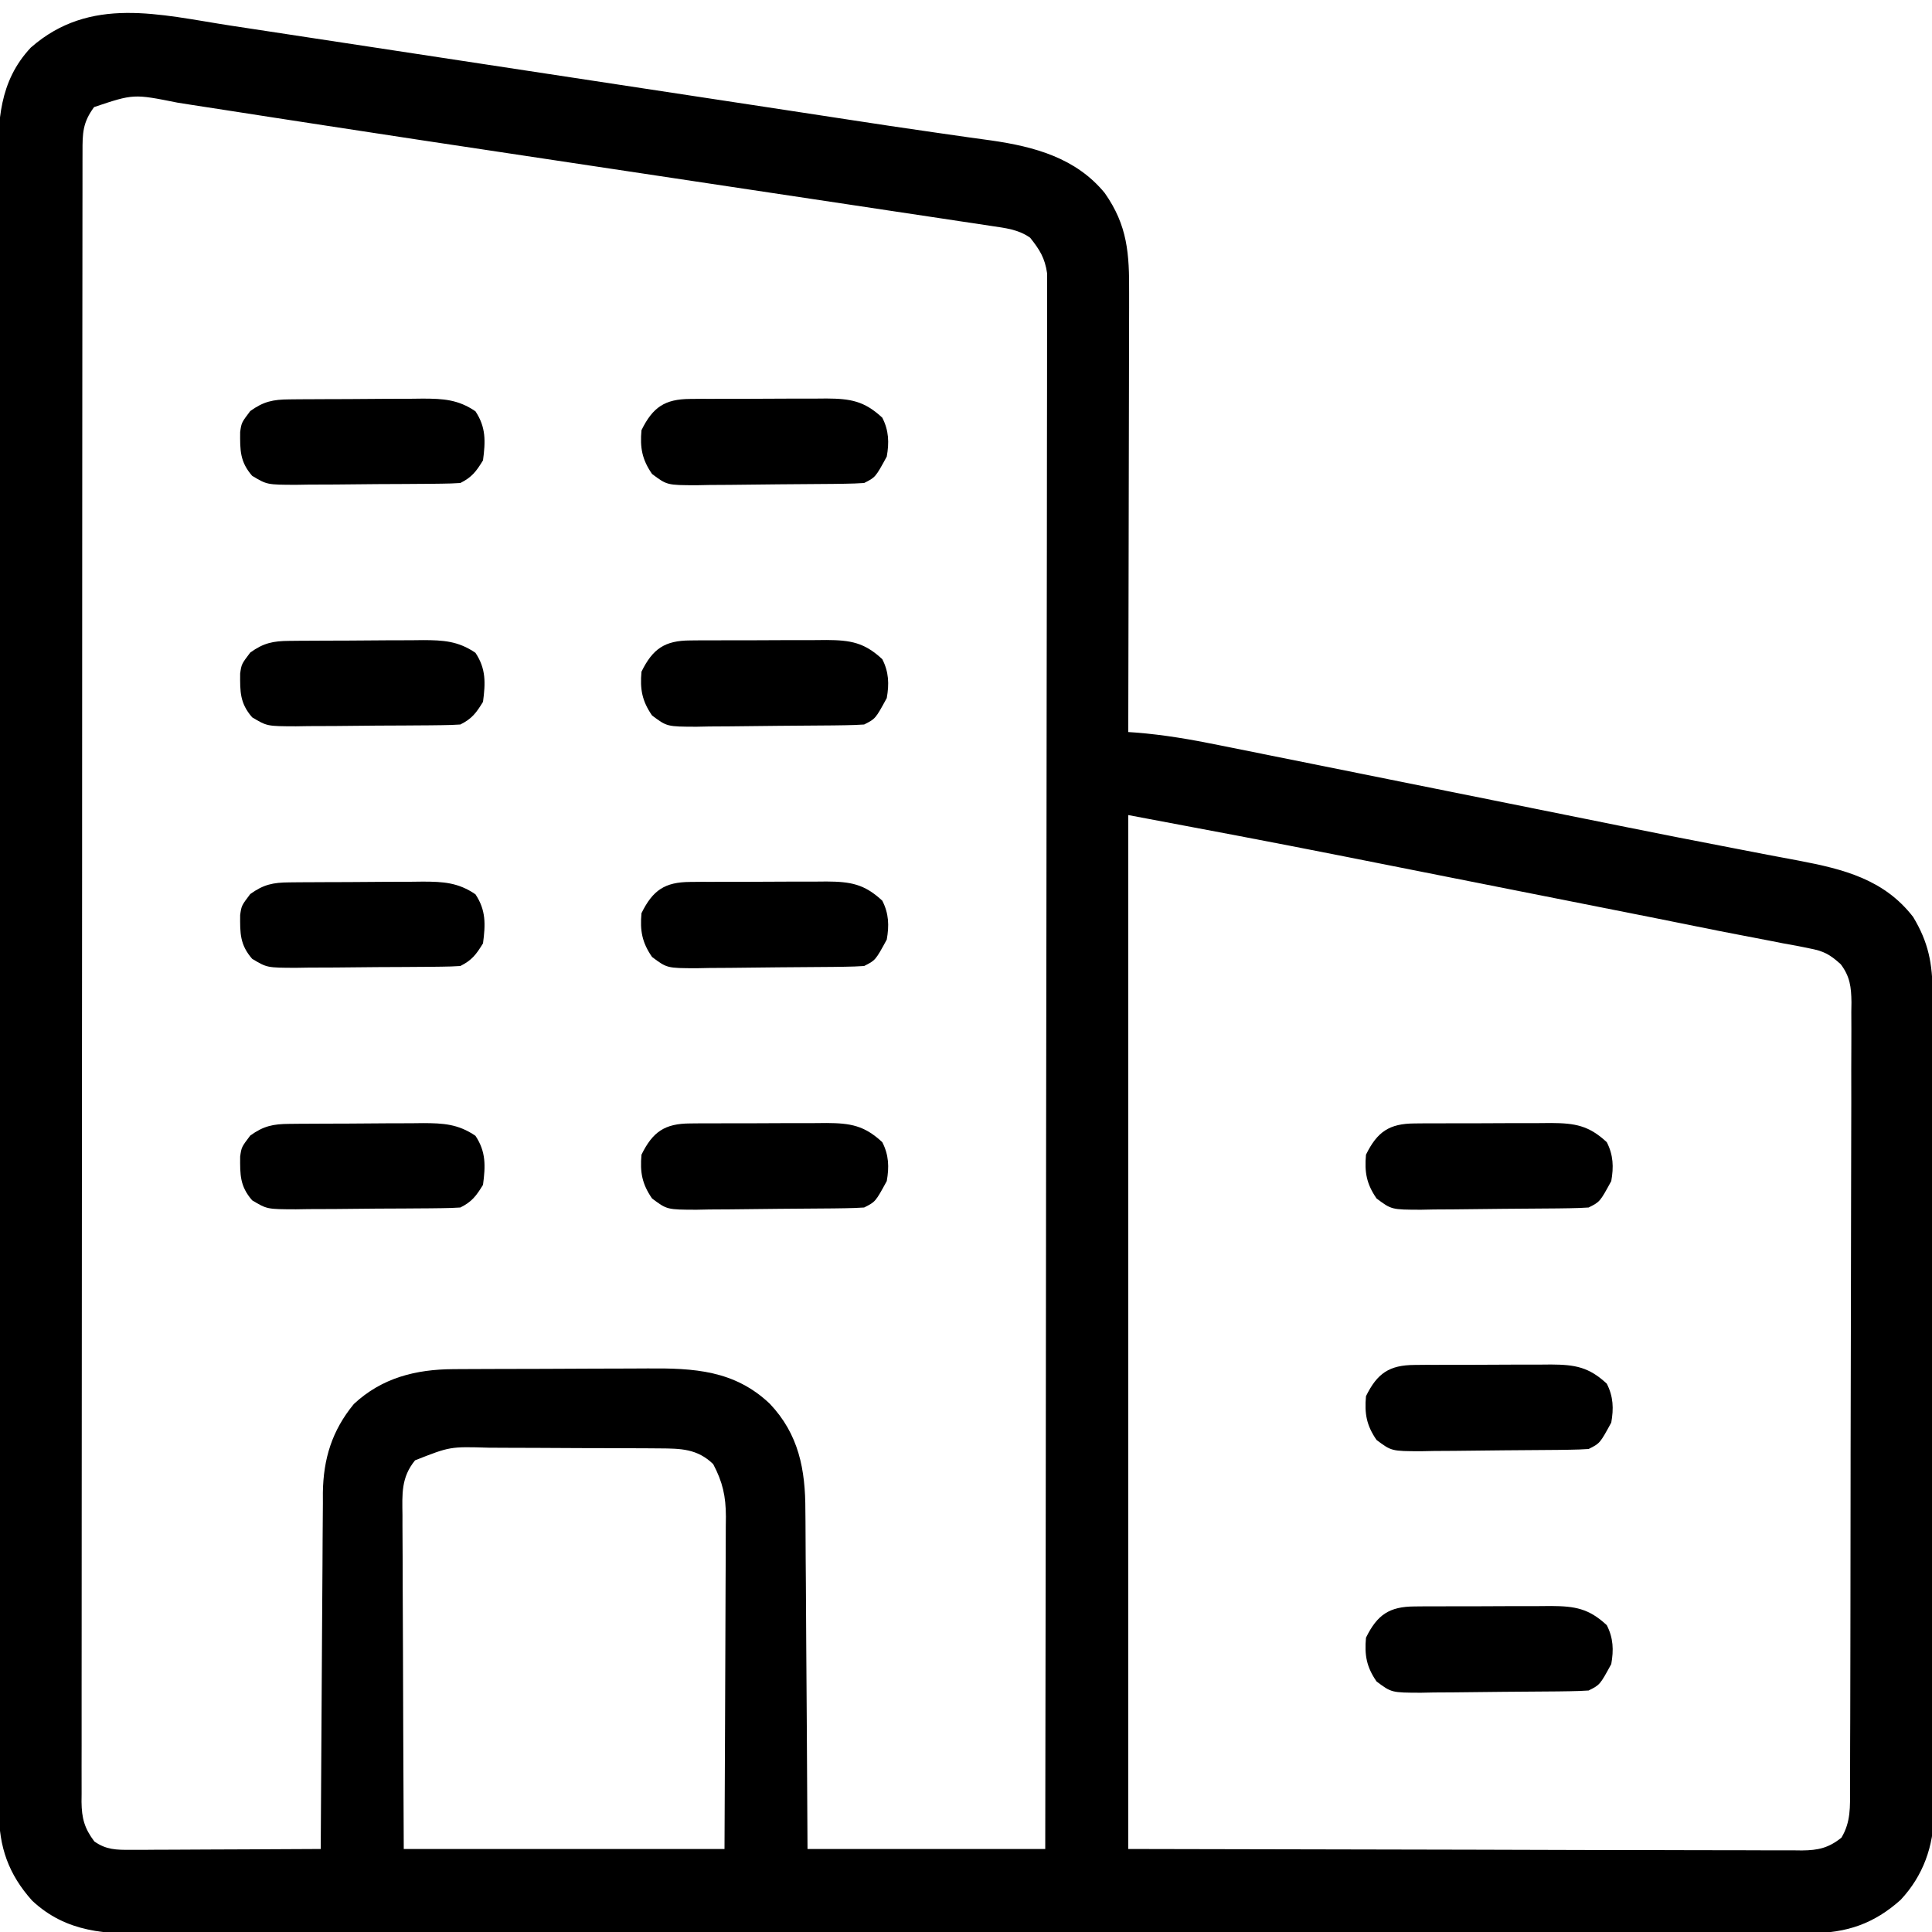 <?xml version="1.0" encoding="UTF-8"?>
<svg version="1.1" xmlns="http://www.w3.org/2000/svg" width="512" height="512">
<path d="M0 0 C1.899 0.288 3.798 0.576 5.697 0.863 C10.827 1.64 15.956 2.423 21.085 3.207 C26.496 4.032 31.907 4.853 37.319 5.674 C47.589 7.233 57.859 8.797 68.128 10.363 C79.689 12.125 91.25 13.882 102.812 15.639 C115.946 17.634 129.08 19.63 142.214 21.63 C144.245 21.94 146.276 22.249 148.307 22.558 C153.154 23.296 158 24.035 162.846 24.778 C170.671 25.977 178.495 27.169 186.332 28.28 C189.391 28.714 192.448 29.156 195.505 29.598 C197.538 29.888 199.573 30.164 201.608 30.44 C213.065 32.099 224.007 35.07 231.63 44.353 C237.724 53.009 238.162 60.495 238.099 70.848 C238.099 72.108 238.1 73.367 238.1 74.664 C238.101 78.1 238.089 81.535 238.075 84.971 C238.062 88.567 238.061 92.164 238.059 95.761 C238.053 102.564 238.036 109.367 238.016 116.17 C237.994 123.919 237.983 131.667 237.973 139.416 C237.952 155.348 237.917 171.28 237.872 187.212 C238.516 187.256 239.16 187.299 239.824 187.345 C247.28 187.928 254.477 189.169 261.799 190.661 C263.045 190.91 264.291 191.159 265.575 191.416 C268.973 192.095 272.37 192.781 275.766 193.469 C279.378 194.199 282.992 194.922 286.605 195.646 C293.487 197.026 300.367 198.412 307.247 199.8 C316.403 201.648 325.562 203.486 334.72 205.325 C342.859 206.959 350.997 208.595 359.133 210.24 C361.995 210.818 364.857 211.396 367.719 211.974 C368.413 212.114 369.107 212.254 369.823 212.398 C379.176 214.285 388.537 216.123 397.908 217.919 C401.012 218.519 404.116 219.12 407.22 219.722 C409.991 220.254 412.764 220.77 415.538 221.285 C427.357 223.54 438.156 226.218 445.872 236.212 C449.927 242.924 451.021 248.565 451.019 256.389 C451.023 257.34 451.027 258.291 451.03 259.271 C451.041 262.472 451.045 265.673 451.049 268.874 C451.055 271.164 451.062 273.453 451.069 275.743 C451.086 281.975 451.097 288.206 451.105 294.438 C451.11 298.331 451.116 302.225 451.123 306.118 C451.14 316.902 451.154 327.686 451.161 338.47 C451.163 341.268 451.165 344.066 451.167 346.865 C451.168 347.56 451.168 348.255 451.169 348.972 C451.177 360.23 451.202 371.488 451.235 382.745 C451.268 394.31 451.286 405.875 451.289 417.439 C451.291 423.93 451.3 430.42 451.326 436.91 C451.349 443.02 451.353 449.129 451.343 455.238 C451.342 457.477 451.349 459.716 451.362 461.954 C451.38 465.019 451.373 468.082 451.36 471.146 C451.376 472.465 451.376 472.465 451.393 473.811 C451.304 482.483 448.546 490.288 442.575 496.681 C435.598 502.954 428.269 505.522 418.915 505.469 C418.128 505.473 417.341 505.476 416.529 505.48 C413.887 505.489 411.245 505.484 408.603 505.479 C406.691 505.483 404.779 505.488 402.867 505.493 C397.609 505.505 392.352 505.505 387.094 505.503 C381.425 505.502 375.757 505.513 370.088 505.523 C358.98 505.539 347.872 505.545 336.764 505.546 C327.736 505.547 318.708 505.551 309.68 505.557 C288.254 505.572 266.829 505.584 245.403 505.583 C244.375 505.583 244.375 505.583 243.327 505.583 C239.854 505.583 236.381 505.583 232.908 505.583 C232.218 505.583 231.529 505.583 230.818 505.583 C229.423 505.583 228.029 505.582 226.634 505.582 C204.936 505.581 183.237 505.596 161.539 505.624 C137.159 505.654 112.78 505.671 88.4 505.67 C75.492 505.669 62.585 505.674 49.677 505.696 C38.687 505.714 27.697 505.719 16.707 505.705 C11.1 505.698 5.493 505.698 -0.114 505.716 C-5.249 505.731 -10.384 505.729 -15.518 505.711 C-17.374 505.708 -19.23 505.712 -21.086 505.723 C-32.962 505.789 -43.464 505.445 -52.597 496.915 C-58.849 489.961 -61.438 482.643 -61.385 473.318 C-61.389 472.537 -61.392 471.756 -61.396 470.952 C-61.405 468.333 -61.4 465.714 -61.395 463.094 C-61.399 461.199 -61.404 459.303 -61.409 457.408 C-61.421 452.196 -61.421 446.984 -61.419 441.772 C-61.418 436.153 -61.429 430.533 -61.439 424.913 C-61.455 413.901 -61.461 402.89 -61.462 391.878 C-61.463 382.928 -61.467 373.978 -61.473 365.028 C-61.488 343.788 -61.5 322.548 -61.499 301.308 C-61.499 300.628 -61.499 299.949 -61.499 299.249 C-61.499 295.806 -61.499 292.364 -61.499 288.921 C-61.499 288.237 -61.499 287.553 -61.499 286.849 C-61.499 285.466 -61.498 284.083 -61.498 282.701 C-61.497 261.19 -61.512 239.68 -61.54 218.17 C-61.57 194.001 -61.587 169.833 -61.586 145.664 C-61.585 132.868 -61.59 120.072 -61.612 107.276 C-61.63 96.381 -61.635 85.487 -61.621 74.592 C-61.614 69.033 -61.614 63.475 -61.632 57.916 C-61.647 52.826 -61.645 47.736 -61.627 42.645 C-61.624 40.806 -61.628 38.966 -61.639 37.126 C-61.705 25.437 -61.391 14.801 -52.952 5.81 C-37.197 -7.989 -18.879 -2.899 0 0 Z M-36.19 21.587 C-39.226 25.7 -39.272 28.507 -39.259 33.472 C-39.261 34.232 -39.263 34.993 -39.266 35.777 C-39.271 38.352 -39.27 40.927 -39.268 43.503 C-39.271 45.357 -39.274 47.211 -39.277 49.065 C-39.285 54.182 -39.287 59.299 -39.288 64.415 C-39.29 69.925 -39.297 75.435 -39.304 80.945 C-39.318 93.003 -39.324 105.06 -39.328 117.118 C-39.331 124.642 -39.335 132.165 -39.34 139.689 C-39.352 160.504 -39.362 181.32 -39.365 202.135 C-39.366 203.482 -39.366 204.828 -39.366 206.175 C-39.366 207.525 -39.367 208.875 -39.367 210.225 C-39.367 212.933 -39.368 215.641 -39.368 218.349 C-39.368 219.02 -39.368 219.692 -39.368 220.384 C-39.372 242.161 -39.388 263.939 -39.411 285.716 C-39.436 308.73 -39.45 331.744 -39.451 354.758 C-39.452 367.307 -39.458 379.857 -39.476 392.406 C-39.491 403.091 -39.496 413.775 -39.488 424.46 C-39.484 429.915 -39.485 435.369 -39.499 440.824 C-39.512 445.813 -39.511 450.803 -39.498 455.792 C-39.496 457.601 -39.5 459.41 -39.508 461.219 C-39.519 463.671 -39.512 466.122 -39.5 468.574 C-39.507 469.283 -39.515 469.991 -39.523 470.721 C-39.477 475.052 -38.748 477.749 -36.128 481.212 C-33.004 483.419 -30.295 483.456 -26.533 483.439 C-25.412 483.439 -24.291 483.439 -23.137 483.439 C-21.932 483.428 -20.728 483.418 -19.487 483.407 C-18.25 483.404 -17.013 483.402 -15.738 483.399 C-12.456 483.389 -9.175 483.371 -5.894 483.349 C-2.542 483.329 0.809 483.32 4.161 483.31 C10.732 483.288 17.302 483.254 23.872 483.212 C23.878 481.954 23.884 480.696 23.89 479.4 C23.947 467.527 24.02 455.654 24.108 443.781 C24.152 437.677 24.192 431.574 24.219 425.47 C24.245 419.576 24.285 413.682 24.335 407.788 C24.352 405.543 24.363 403.298 24.37 401.053 C24.379 397.901 24.407 394.749 24.44 391.597 C24.438 390.676 24.437 389.754 24.435 388.805 C24.565 379.77 26.87 372.32 32.642 365.294 C40.096 358.336 49.09 356.105 58.982 356.051 C60.027 356.043 60.027 356.043 61.093 356.036 C63.388 356.021 65.683 356.014 67.978 356.009 C68.766 356.006 69.554 356.003 70.366 356 C74.541 355.985 78.715 355.976 82.889 355.972 C87.178 355.966 91.467 355.942 95.756 355.914 C99.073 355.895 102.391 355.89 105.709 355.888 C107.289 355.885 108.868 355.877 110.448 355.864 C122.766 355.768 133.501 356.325 142.872 365.212 C150.56 373.318 152.322 382.656 152.304 393.527 C152.32 394.992 152.32 394.992 152.335 396.487 C152.365 399.679 152.375 402.871 152.384 406.063 C152.401 408.291 152.419 410.519 152.438 412.747 C152.486 418.583 152.515 424.419 152.542 430.255 C152.577 437.272 152.634 444.289 152.687 451.306 C152.765 461.941 152.816 472.576 152.872 483.212 C173.662 483.212 194.452 483.212 215.872 483.212 C215.962 429.681 216.034 376.15 216.076 322.62 C216.081 316.303 216.087 309.987 216.092 303.671 C216.093 301.785 216.093 301.785 216.095 299.86 C216.112 279.485 216.144 259.11 216.181 238.735 C216.218 217.836 216.24 196.938 216.248 176.039 C216.254 163.138 216.271 150.237 216.304 137.336 C216.325 128.496 216.331 119.656 216.326 110.815 C216.324 105.711 216.328 100.607 216.349 95.502 C216.368 90.831 216.369 86.161 216.356 81.49 C216.354 79.798 216.359 78.106 216.372 76.414 C216.388 74.117 216.379 71.822 216.364 69.525 C216.366 68.248 216.367 66.972 216.369 65.657 C215.781 61.58 214.415 59.412 211.872 56.212 C208.721 53.997 205.338 53.656 201.571 53.09 C200.273 52.891 198.974 52.692 197.636 52.488 C196.197 52.275 194.758 52.062 193.319 51.849 C191.8 51.619 190.281 51.388 188.762 51.158 C184.616 50.529 180.469 49.909 176.322 49.29 C171.914 48.631 167.508 47.964 163.101 47.298 C154.678 46.026 146.253 44.761 137.828 43.499 C127.594 41.965 117.362 40.423 107.13 38.88 C96.224 37.236 85.318 35.593 74.412 33.958 C58.099 31.512 41.789 29.055 25.488 26.537 C23.131 26.174 20.774 25.811 18.417 25.449 C17.659 25.332 16.901 25.216 16.12 25.096 C14.62 24.865 13.12 24.635 11.619 24.404 C7.357 23.749 3.095 23.087 -1.165 22.42 C-4.359 21.922 -7.555 21.433 -10.75 20.942 C-11.868 20.765 -12.986 20.588 -14.137 20.405 C-25.733 18.082 -25.733 18.082 -36.19 21.587 Z M237.872 209.212 C237.872 299.632 237.872 390.052 237.872 483.212 C283.257 483.305 283.257 483.305 329.56 483.399 C339.12 483.427 348.681 483.454 358.531 483.482 C367.086 483.492 367.086 483.492 375.642 483.498 C379.458 483.501 383.275 483.512 387.091 483.529 C391.957 483.549 396.823 483.555 401.688 483.551 C403.476 483.552 405.263 483.558 407.05 483.57 C409.462 483.584 411.873 483.581 414.285 483.573 C414.987 483.581 415.688 483.59 416.41 483.599 C420.727 483.56 423.485 482.932 426.872 480.212 C429.375 476.049 429.16 471.997 429.146 467.267 C429.151 466.353 429.157 465.44 429.162 464.498 C429.177 461.429 429.178 458.36 429.178 455.291 C429.186 453.093 429.195 450.895 429.204 448.697 C429.226 442.722 429.234 436.747 429.24 430.772 C429.243 427.04 429.249 423.309 429.257 419.577 C429.28 407.236 429.294 394.894 429.297 382.553 C429.297 381.887 429.297 381.222 429.298 380.537 C429.298 379.871 429.298 379.204 429.298 378.518 C429.302 367.723 429.329 356.929 429.366 346.134 C429.404 335.048 429.423 323.963 429.424 312.877 C429.425 306.654 429.433 300.431 429.462 294.208 C429.488 288.356 429.49 282.504 429.474 276.651 C429.472 274.503 429.479 272.354 429.495 270.205 C429.515 267.273 429.505 264.343 429.487 261.41 C429.507 260.133 429.507 260.133 429.527 258.831 C429.47 254.799 429.156 252.014 426.683 248.743 C423.717 246.072 422.151 245.254 418.284 244.519 C416.64 244.187 416.64 244.187 414.962 243.849 C413.781 243.635 412.6 243.422 411.383 243.202 C410.141 242.958 408.899 242.713 407.62 242.461 C405.006 241.948 402.392 241.443 399.774 240.952 C396.082 240.252 392.399 239.519 388.717 238.77 C381.383 237.277 374.042 235.821 366.7 234.368 C363.992 233.831 361.284 233.293 358.575 232.755 C352.945 231.638 347.315 230.522 341.685 229.408 C335.274 228.139 328.865 226.867 322.456 225.594 C316.168 224.345 309.881 223.098 303.593 221.852 C300.973 221.333 298.354 220.813 295.734 220.293 C276.469 216.468 257.178 212.832 237.872 209.212 Z M48.872 380.212 C45.138 384.764 45.464 389.17 45.531 394.776 C45.531 395.732 45.531 396.689 45.53 397.674 C45.532 400.829 45.556 403.983 45.579 407.138 C45.585 409.328 45.589 411.518 45.592 413.708 C45.603 419.467 45.633 425.225 45.666 430.984 C45.702 437.897 45.716 444.809 45.733 451.722 C45.763 462.219 45.82 472.715 45.872 483.212 C73.922 483.212 101.972 483.212 130.872 483.212 C130.959 466.498 130.959 466.498 131.019 449.784 C131.036 442.966 131.058 436.147 131.098 429.328 C131.131 423.83 131.149 418.332 131.157 412.833 C131.162 410.737 131.173 408.642 131.189 406.546 C131.211 403.606 131.214 400.667 131.213 397.727 C131.223 396.864 131.234 396.001 131.245 395.112 C131.218 389.724 130.403 385.994 127.872 381.212 C123.661 377.136 119.308 377.086 113.654 377.051 C112.396 377.041 111.137 377.032 109.841 377.022 C108.47 377.017 107.099 377.013 105.728 377.009 C104.315 377.003 102.903 376.997 101.49 376.992 C98.531 376.981 95.571 376.975 92.611 376.972 C88.832 376.966 85.053 376.942 81.273 376.914 C78.356 376.895 75.438 376.89 72.52 376.888 C71.128 376.885 69.735 376.877 68.342 376.864 C58.123 376.561 58.123 376.561 48.872 380.212 Z " fill="#000000" transform="translate(61.128,6.788)"/>
<path d="M0 0 C0.965 -0.01 1.929 -0.019 2.923 -0.029 C4.476 -0.028 4.476 -0.028 6.061 -0.026 C7.131 -0.03 8.201 -0.035 9.303 -0.039 C11.565 -0.045 13.827 -0.045 16.089 -0.041 C19.548 -0.038 23.006 -0.061 26.465 -0.087 C28.664 -0.089 30.862 -0.09 33.061 -0.089 C34.094 -0.098 35.128 -0.107 36.192 -0.117 C42.522 -0.076 46.191 0.541 50.94 4.962 C52.691 8.372 52.788 11.572 52.127 15.275 C49.127 20.775 49.127 20.775 46.127 22.275 C44.459 22.39 42.786 22.444 41.114 22.468 C39.547 22.492 39.547 22.492 37.948 22.516 C33.168 22.561 28.387 22.602 23.607 22.625 C21.084 22.641 18.561 22.669 16.039 22.707 C12.405 22.761 8.773 22.783 5.139 22.798 C4.012 22.821 2.884 22.843 1.723 22.867 C-6.11 22.846 -6.11 22.846 -10.071 19.882 C-12.729 16.036 -13.296 12.903 -12.873 8.275 C-9.882 2.183 -6.674 0.036 0 0 Z " fill="#000000" transform="translate(374.873,425.725)"/>
<path d="M0 0 C0.965 -0.01 1.929 -0.019 2.923 -0.029 C4.476 -0.028 4.476 -0.028 6.061 -0.026 C7.131 -0.03 8.201 -0.035 9.303 -0.039 C11.565 -0.045 13.827 -0.045 16.089 -0.041 C19.548 -0.038 23.006 -0.061 26.465 -0.087 C28.664 -0.089 30.862 -0.09 33.061 -0.089 C34.094 -0.098 35.128 -0.107 36.192 -0.117 C42.522 -0.076 46.191 0.541 50.94 4.962 C52.691 8.372 52.788 11.572 52.127 15.275 C49.127 20.775 49.127 20.775 46.127 22.275 C44.459 22.39 42.786 22.444 41.114 22.468 C39.547 22.492 39.547 22.492 37.948 22.516 C33.168 22.561 28.387 22.602 23.607 22.625 C21.084 22.641 18.561 22.669 16.039 22.707 C12.405 22.761 8.773 22.783 5.139 22.798 C4.012 22.821 2.884 22.843 1.723 22.867 C-6.11 22.846 -6.11 22.846 -10.071 19.882 C-12.729 16.036 -13.296 12.903 -12.873 8.275 C-9.882 2.183 -6.674 0.036 0 0 Z " fill="#000000" transform="translate(374.873,361.725)"/>
<path d="M0 0 C0.965 -0.01 1.929 -0.019 2.923 -0.029 C4.476 -0.028 4.476 -0.028 6.061 -0.026 C7.131 -0.03 8.201 -0.035 9.303 -0.039 C11.565 -0.045 13.827 -0.045 16.089 -0.041 C19.548 -0.038 23.006 -0.061 26.465 -0.087 C28.664 -0.089 30.862 -0.09 33.061 -0.089 C34.094 -0.098 35.128 -0.107 36.192 -0.117 C42.522 -0.076 46.191 0.541 50.94 4.962 C52.691 8.372 52.788 11.572 52.127 15.275 C49.127 20.775 49.127 20.775 46.127 22.275 C44.459 22.39 42.786 22.444 41.114 22.468 C39.547 22.492 39.547 22.492 37.948 22.516 C33.168 22.561 28.387 22.602 23.607 22.625 C21.084 22.641 18.561 22.669 16.039 22.707 C12.405 22.761 8.773 22.783 5.139 22.798 C4.012 22.821 2.884 22.843 1.723 22.867 C-6.11 22.846 -6.11 22.846 -10.071 19.882 C-12.729 16.036 -13.296 12.903 -12.873 8.275 C-9.882 2.183 -6.674 0.036 0 0 Z " fill="#000000" transform="translate(374.873,297.725)"/>
<path d="M0 0 C0.965 -0.01 1.929 -0.019 2.923 -0.029 C4.476 -0.028 4.476 -0.028 6.061 -0.026 C7.131 -0.03 8.201 -0.035 9.303 -0.039 C11.565 -0.045 13.827 -0.045 16.089 -0.041 C19.548 -0.038 23.006 -0.061 26.465 -0.087 C28.664 -0.089 30.862 -0.09 33.061 -0.089 C34.094 -0.098 35.128 -0.107 36.192 -0.117 C42.522 -0.076 46.191 0.541 50.94 4.962 C52.691 8.372 52.788 11.572 52.127 15.275 C49.127 20.775 49.127 20.775 46.127 22.275 C44.459 22.39 42.786 22.444 41.114 22.468 C39.547 22.492 39.547 22.492 37.948 22.516 C33.168 22.561 28.387 22.602 23.607 22.625 C21.084 22.641 18.561 22.669 16.039 22.707 C12.405 22.761 8.773 22.783 5.139 22.798 C4.012 22.821 2.884 22.843 1.723 22.867 C-6.11 22.846 -6.11 22.846 -10.071 19.882 C-12.729 16.036 -13.296 12.903 -12.873 8.275 C-9.882 2.183 -6.674 0.036 0 0 Z " fill="#000000" transform="translate(182.873,297.725)"/>
<path d="M0 0 C0.965 -0.01 1.929 -0.019 2.923 -0.029 C4.476 -0.028 4.476 -0.028 6.061 -0.026 C7.131 -0.03 8.201 -0.035 9.303 -0.039 C11.565 -0.045 13.827 -0.045 16.089 -0.041 C19.548 -0.038 23.006 -0.061 26.465 -0.087 C28.664 -0.089 30.862 -0.09 33.061 -0.089 C34.094 -0.098 35.128 -0.107 36.192 -0.117 C42.522 -0.076 46.191 0.541 50.94 4.962 C52.691 8.372 52.788 11.572 52.127 15.275 C49.127 20.775 49.127 20.775 46.127 22.275 C44.459 22.39 42.786 22.444 41.114 22.468 C39.547 22.492 39.547 22.492 37.948 22.516 C33.168 22.561 28.387 22.602 23.607 22.625 C21.084 22.641 18.561 22.669 16.039 22.707 C12.405 22.761 8.773 22.783 5.139 22.798 C4.012 22.821 2.884 22.843 1.723 22.867 C-6.11 22.846 -6.11 22.846 -10.071 19.882 C-12.729 16.036 -13.296 12.903 -12.873 8.275 C-9.882 2.183 -6.674 0.036 0 0 Z " fill="#000000" transform="translate(182.873,233.725)"/>
<path d="M0 0 C0.965 -0.01 1.929 -0.019 2.923 -0.029 C4.476 -0.028 4.476 -0.028 6.061 -0.026 C7.131 -0.03 8.201 -0.035 9.303 -0.039 C11.565 -0.045 13.827 -0.045 16.089 -0.041 C19.548 -0.038 23.006 -0.061 26.465 -0.087 C28.664 -0.089 30.862 -0.09 33.061 -0.089 C34.094 -0.098 35.128 -0.107 36.192 -0.117 C42.522 -0.076 46.191 0.541 50.94 4.962 C52.691 8.372 52.788 11.572 52.127 15.275 C49.127 20.775 49.127 20.775 46.127 22.275 C44.459 22.39 42.786 22.444 41.114 22.468 C39.547 22.492 39.547 22.492 37.948 22.516 C33.168 22.561 28.387 22.602 23.607 22.625 C21.084 22.641 18.561 22.669 16.039 22.707 C12.405 22.761 8.773 22.783 5.139 22.798 C4.012 22.821 2.884 22.843 1.723 22.867 C-6.11 22.846 -6.11 22.846 -10.071 19.882 C-12.729 16.036 -13.296 12.903 -12.873 8.275 C-9.882 2.183 -6.674 0.036 0 0 Z " fill="#000000" transform="translate(182.873,169.725)"/>
<path d="M0 0 C0.965 -0.01 1.929 -0.019 2.923 -0.029 C4.476 -0.028 4.476 -0.028 6.061 -0.026 C7.131 -0.03 8.201 -0.035 9.303 -0.039 C11.565 -0.045 13.827 -0.045 16.089 -0.041 C19.548 -0.038 23.006 -0.061 26.465 -0.087 C28.664 -0.089 30.862 -0.09 33.061 -0.089 C34.094 -0.098 35.128 -0.107 36.192 -0.117 C42.522 -0.076 46.191 0.541 50.94 4.962 C52.691 8.372 52.788 11.572 52.127 15.275 C49.127 20.775 49.127 20.775 46.127 22.275 C44.459 22.39 42.786 22.444 41.114 22.468 C39.547 22.492 39.547 22.492 37.948 22.516 C33.168 22.561 28.387 22.602 23.607 22.625 C21.084 22.641 18.561 22.669 16.039 22.707 C12.405 22.761 8.773 22.783 5.139 22.798 C4.012 22.821 2.884 22.843 1.723 22.867 C-6.11 22.846 -6.11 22.846 -10.071 19.882 C-12.729 16.036 -13.296 12.903 -12.873 8.275 C-9.882 2.183 -6.674 0.036 0 0 Z " fill="#000000" transform="translate(182.873,105.725)"/>
<path d="M0 0 C0.941 -0.01 1.883 -0.019 2.853 -0.029 C4.376 -0.035 4.376 -0.035 5.93 -0.042 C6.977 -0.048 8.024 -0.053 9.103 -0.059 C11.32 -0.069 13.536 -0.075 15.753 -0.079 C19.137 -0.089 22.521 -0.12 25.905 -0.151 C28.059 -0.158 30.214 -0.163 32.368 -0.167 C33.377 -0.179 34.387 -0.192 35.427 -0.204 C40.798 -0.187 44.763 0.027 49.348 3.161 C52.172 7.397 52.015 11.186 51.348 16.161 C49.552 19.095 48.404 20.633 45.348 22.161 C43.711 22.272 42.069 22.32 40.427 22.338 C39.402 22.351 38.378 22.364 37.322 22.377 C35.655 22.388 35.655 22.388 33.954 22.399 C32.814 22.407 31.675 22.416 30.501 22.424 C28.086 22.438 25.671 22.448 23.255 22.456 C19.561 22.474 15.868 22.517 12.175 22.562 C9.83 22.572 7.486 22.58 5.141 22.587 C3.483 22.613 3.483 22.613 1.792 22.64 C-5.889 22.618 -5.889 22.618 -9.826 20.26 C-13.085 16.513 -13.042 13.479 -13.007 8.646 C-12.652 6.161 -12.652 6.161 -10.339 3.099 C-6.791 0.54 -4.26 0.035 0 0 Z " fill="#000000" transform="translate(76.652,297.839)"/>
<path d="M0 0 C0.941 -0.01 1.883 -0.019 2.853 -0.029 C4.376 -0.035 4.376 -0.035 5.93 -0.042 C6.977 -0.048 8.024 -0.053 9.103 -0.059 C11.32 -0.069 13.536 -0.075 15.753 -0.079 C19.137 -0.089 22.521 -0.12 25.905 -0.151 C28.059 -0.158 30.214 -0.163 32.368 -0.167 C33.377 -0.179 34.387 -0.192 35.427 -0.204 C40.798 -0.187 44.763 0.027 49.348 3.161 C52.172 7.397 52.015 11.186 51.348 16.161 C49.552 19.095 48.404 20.633 45.348 22.161 C43.711 22.272 42.069 22.32 40.427 22.338 C39.402 22.351 38.378 22.364 37.322 22.377 C35.655 22.388 35.655 22.388 33.954 22.399 C32.814 22.407 31.675 22.416 30.501 22.424 C28.086 22.438 25.671 22.448 23.255 22.456 C19.561 22.474 15.868 22.517 12.175 22.562 C9.83 22.572 7.486 22.58 5.141 22.587 C3.483 22.613 3.483 22.613 1.792 22.64 C-5.889 22.618 -5.889 22.618 -9.826 20.26 C-13.085 16.513 -13.042 13.479 -13.007 8.646 C-12.652 6.161 -12.652 6.161 -10.339 3.099 C-6.791 0.54 -4.26 0.035 0 0 Z " fill="#000000" transform="translate(76.652,233.839)"/>
<path d="M0 0 C0.941 -0.01 1.883 -0.019 2.853 -0.029 C4.376 -0.035 4.376 -0.035 5.93 -0.042 C6.977 -0.048 8.024 -0.053 9.103 -0.059 C11.32 -0.069 13.536 -0.075 15.753 -0.079 C19.137 -0.089 22.521 -0.12 25.905 -0.151 C28.059 -0.158 30.214 -0.163 32.368 -0.167 C33.377 -0.179 34.387 -0.192 35.427 -0.204 C40.798 -0.187 44.763 0.027 49.348 3.161 C52.172 7.397 52.015 11.186 51.348 16.161 C49.552 19.095 48.404 20.633 45.348 22.161 C43.711 22.272 42.069 22.32 40.427 22.338 C39.402 22.351 38.378 22.364 37.322 22.377 C35.655 22.388 35.655 22.388 33.954 22.399 C32.814 22.407 31.675 22.416 30.501 22.424 C28.086 22.438 25.671 22.448 23.255 22.456 C19.561 22.474 15.868 22.517 12.175 22.562 C9.83 22.572 7.486 22.58 5.141 22.587 C3.483 22.613 3.483 22.613 1.792 22.64 C-5.889 22.618 -5.889 22.618 -9.826 20.26 C-13.085 16.513 -13.042 13.479 -13.007 8.646 C-12.652 6.161 -12.652 6.161 -10.339 3.099 C-6.791 0.54 -4.26 0.035 0 0 Z " fill="#000000" transform="translate(76.652,169.839)"/>
<path d="M0 0 C0.941 -0.01 1.883 -0.019 2.853 -0.029 C4.376 -0.035 4.376 -0.035 5.93 -0.042 C6.977 -0.048 8.024 -0.053 9.103 -0.059 C11.32 -0.069 13.536 -0.075 15.753 -0.079 C19.137 -0.089 22.521 -0.12 25.905 -0.151 C28.059 -0.158 30.214 -0.163 32.368 -0.167 C33.377 -0.179 34.387 -0.192 35.427 -0.204 C40.798 -0.187 44.763 0.027 49.348 3.161 C52.172 7.397 52.015 11.186 51.348 16.161 C49.552 19.095 48.404 20.633 45.348 22.161 C43.711 22.272 42.069 22.32 40.427 22.338 C39.402 22.351 38.378 22.364 37.322 22.377 C35.655 22.388 35.655 22.388 33.954 22.399 C32.814 22.407 31.675 22.416 30.501 22.424 C28.086 22.438 25.671 22.448 23.255 22.456 C19.561 22.474 15.868 22.517 12.175 22.562 C9.83 22.572 7.486 22.58 5.141 22.587 C3.483 22.613 3.483 22.613 1.792 22.64 C-5.889 22.618 -5.889 22.618 -9.826 20.26 C-13.085 16.513 -13.042 13.479 -13.007 8.646 C-12.652 6.161 -12.652 6.161 -10.339 3.099 C-6.791 0.54 -4.26 0.035 0 0 Z " fill="#000000" transform="translate(76.652,105.839)"/>
</svg>
